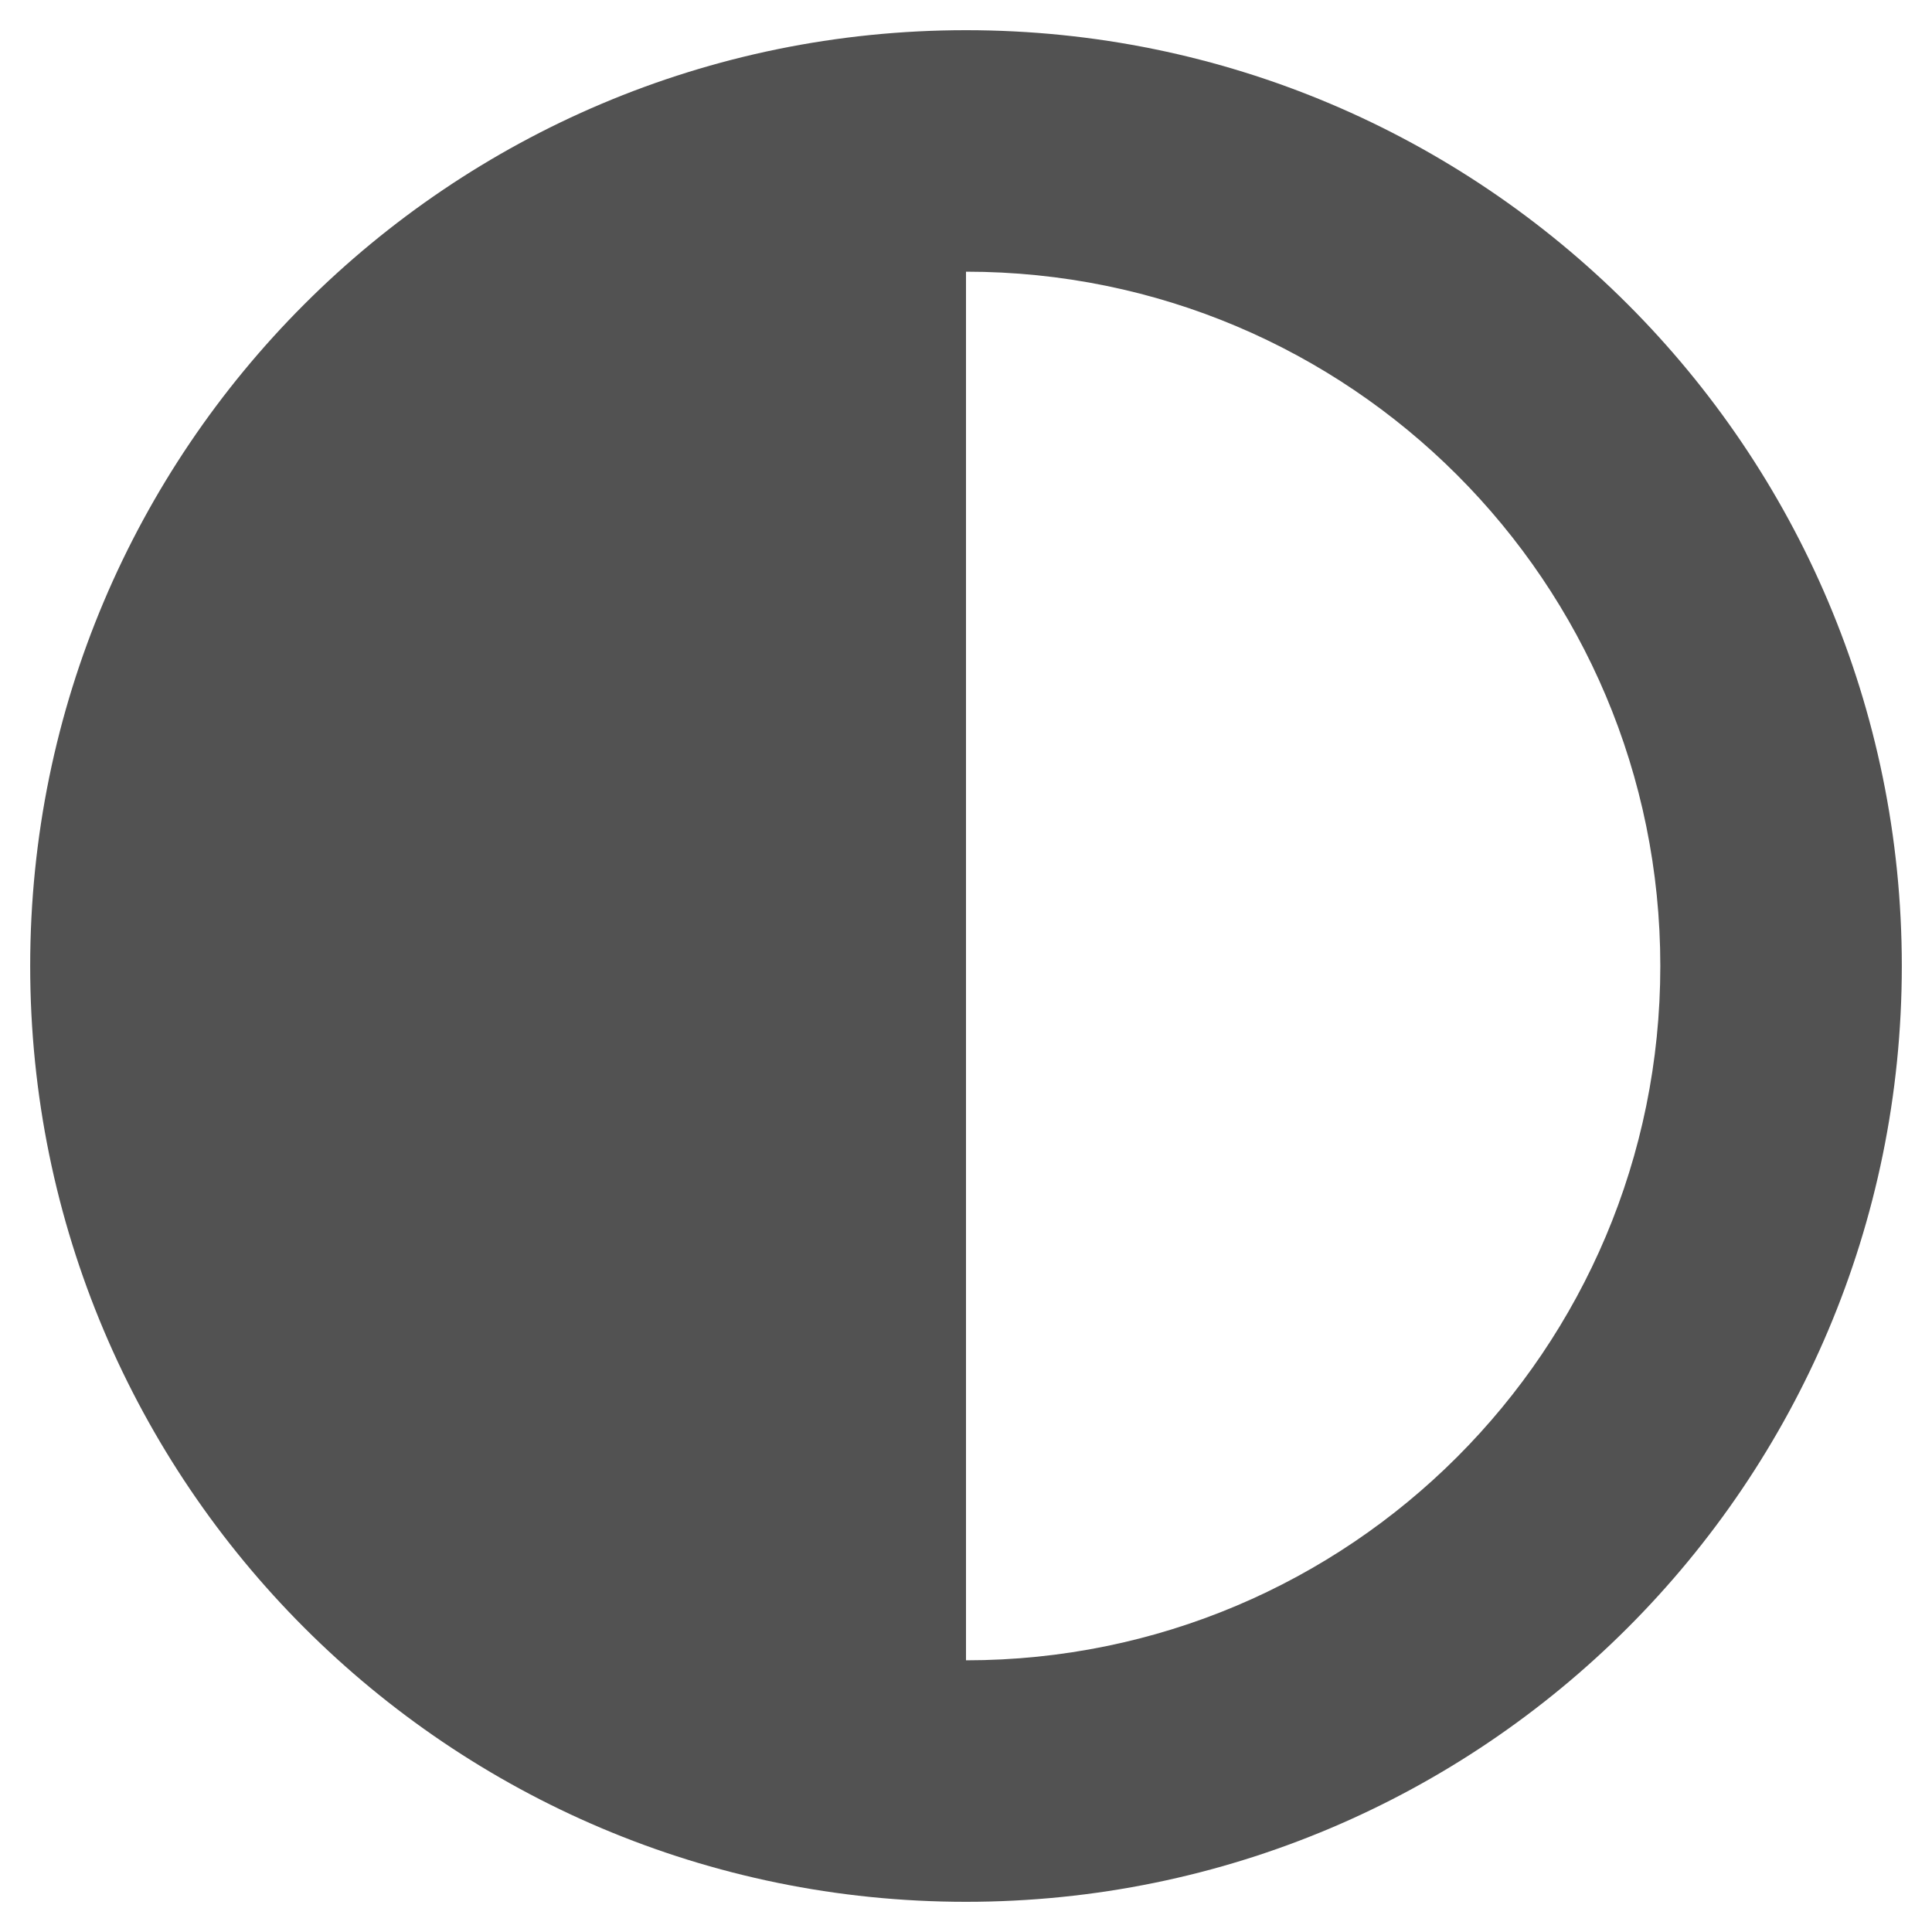 <svg aria-hidden="true" focusable="false" data-prefix="fas" data-icon="adjust" class="svg-inline--fa fa-adjust fa-w-16" role="img" xmlns="http://www.w3.org/2000/svg" viewBox="0 0 512 512"><path fill="#525252" d="M8 256c0 136.966 111.033 248 248 248s248-111.034 248-248S392.966 8 256 8 8 119.033 8 256zm248 184V72c101.705 0 184 82.311 184 184 0 101.705-82.311 184-184 184z"></path></svg>
